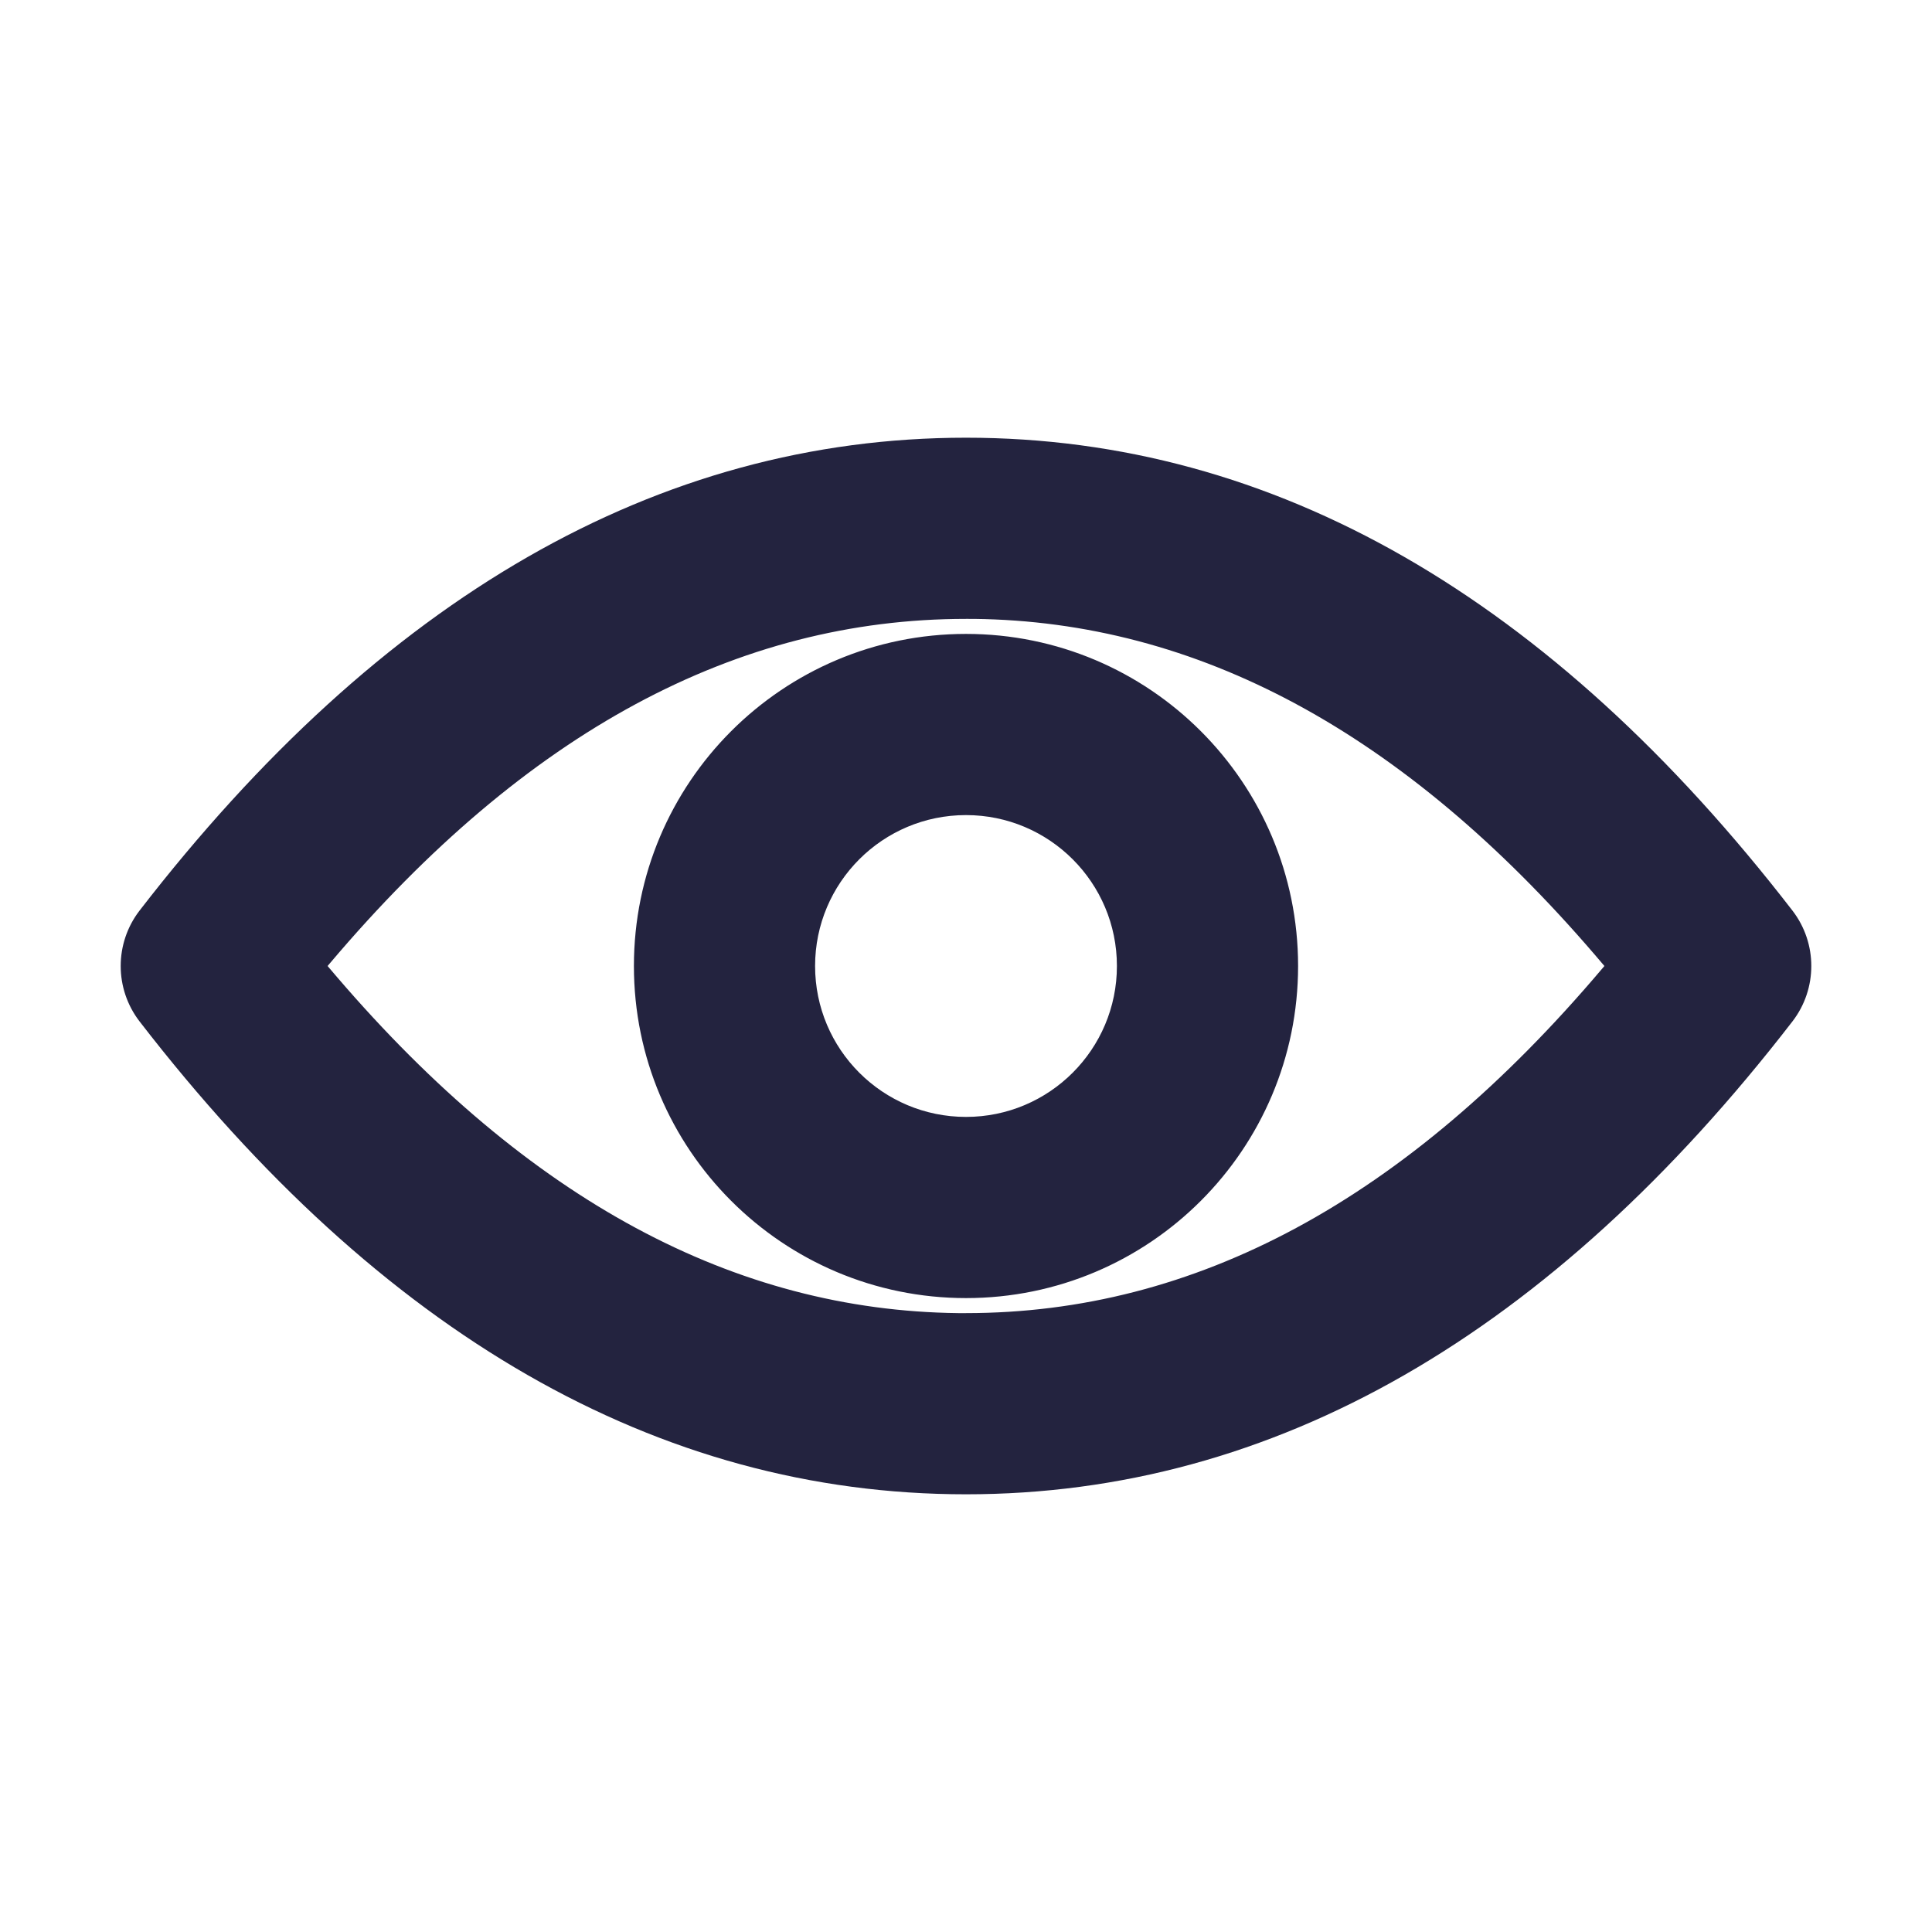 <svg xmlns="http://www.w3.org/2000/svg" width="18" height="18" viewBox="0 0 18 18">
    <g fill="none" fill-rule="evenodd">
        <g fill="#23233F" fill-rule="nonzero">
            <g>
                <g>
                    <g>
                        <g>
                            <path d="M9 4.078c2.874 0 5.452 1.495 7.7 4.406.234.304.234.728 0 1.032-2.248 2.911-4.826 4.406-7.7 4.406-2.874 0-5.452-1.495-7.7-4.406-.234-.304-.234-.728 0-1.032C3.549 5.573 6.127 4.078 9 4.078zm.073 1.688H9c-2.132 0-4.098 1.048-5.925 3.207L3.052 9l.087.102c1.788 2.084 3.709 3.108 5.788 3.132H9c2.132 0 4.098-1.048 5.925-3.207L14.948 9l-.087-.102c-1.788-2.084-3.709-3.108-5.788-3.132zM9 5.906c1.709 0 3.094 1.385 3.094 3.094 0 1.709-1.385 3.094-3.094 3.094-1.709 0-3.094-1.385-3.094-3.094 0-1.709 1.385-3.094 3.094-3.094zm0 1.688c-.777 0-1.406.63-1.406 1.406 0 .777.63 1.406 1.406 1.406.777 0 1.406-.63 1.406-1.406 0-.777-.63-1.406-1.406-1.406z" transform="translate(-378 -337) translate(106 115) translate(0 186) translate(0 24) translate(272 12)"/>
                        </g>
                    </g>
                </g>
            </g>
        </g>
    </g>
</svg>
